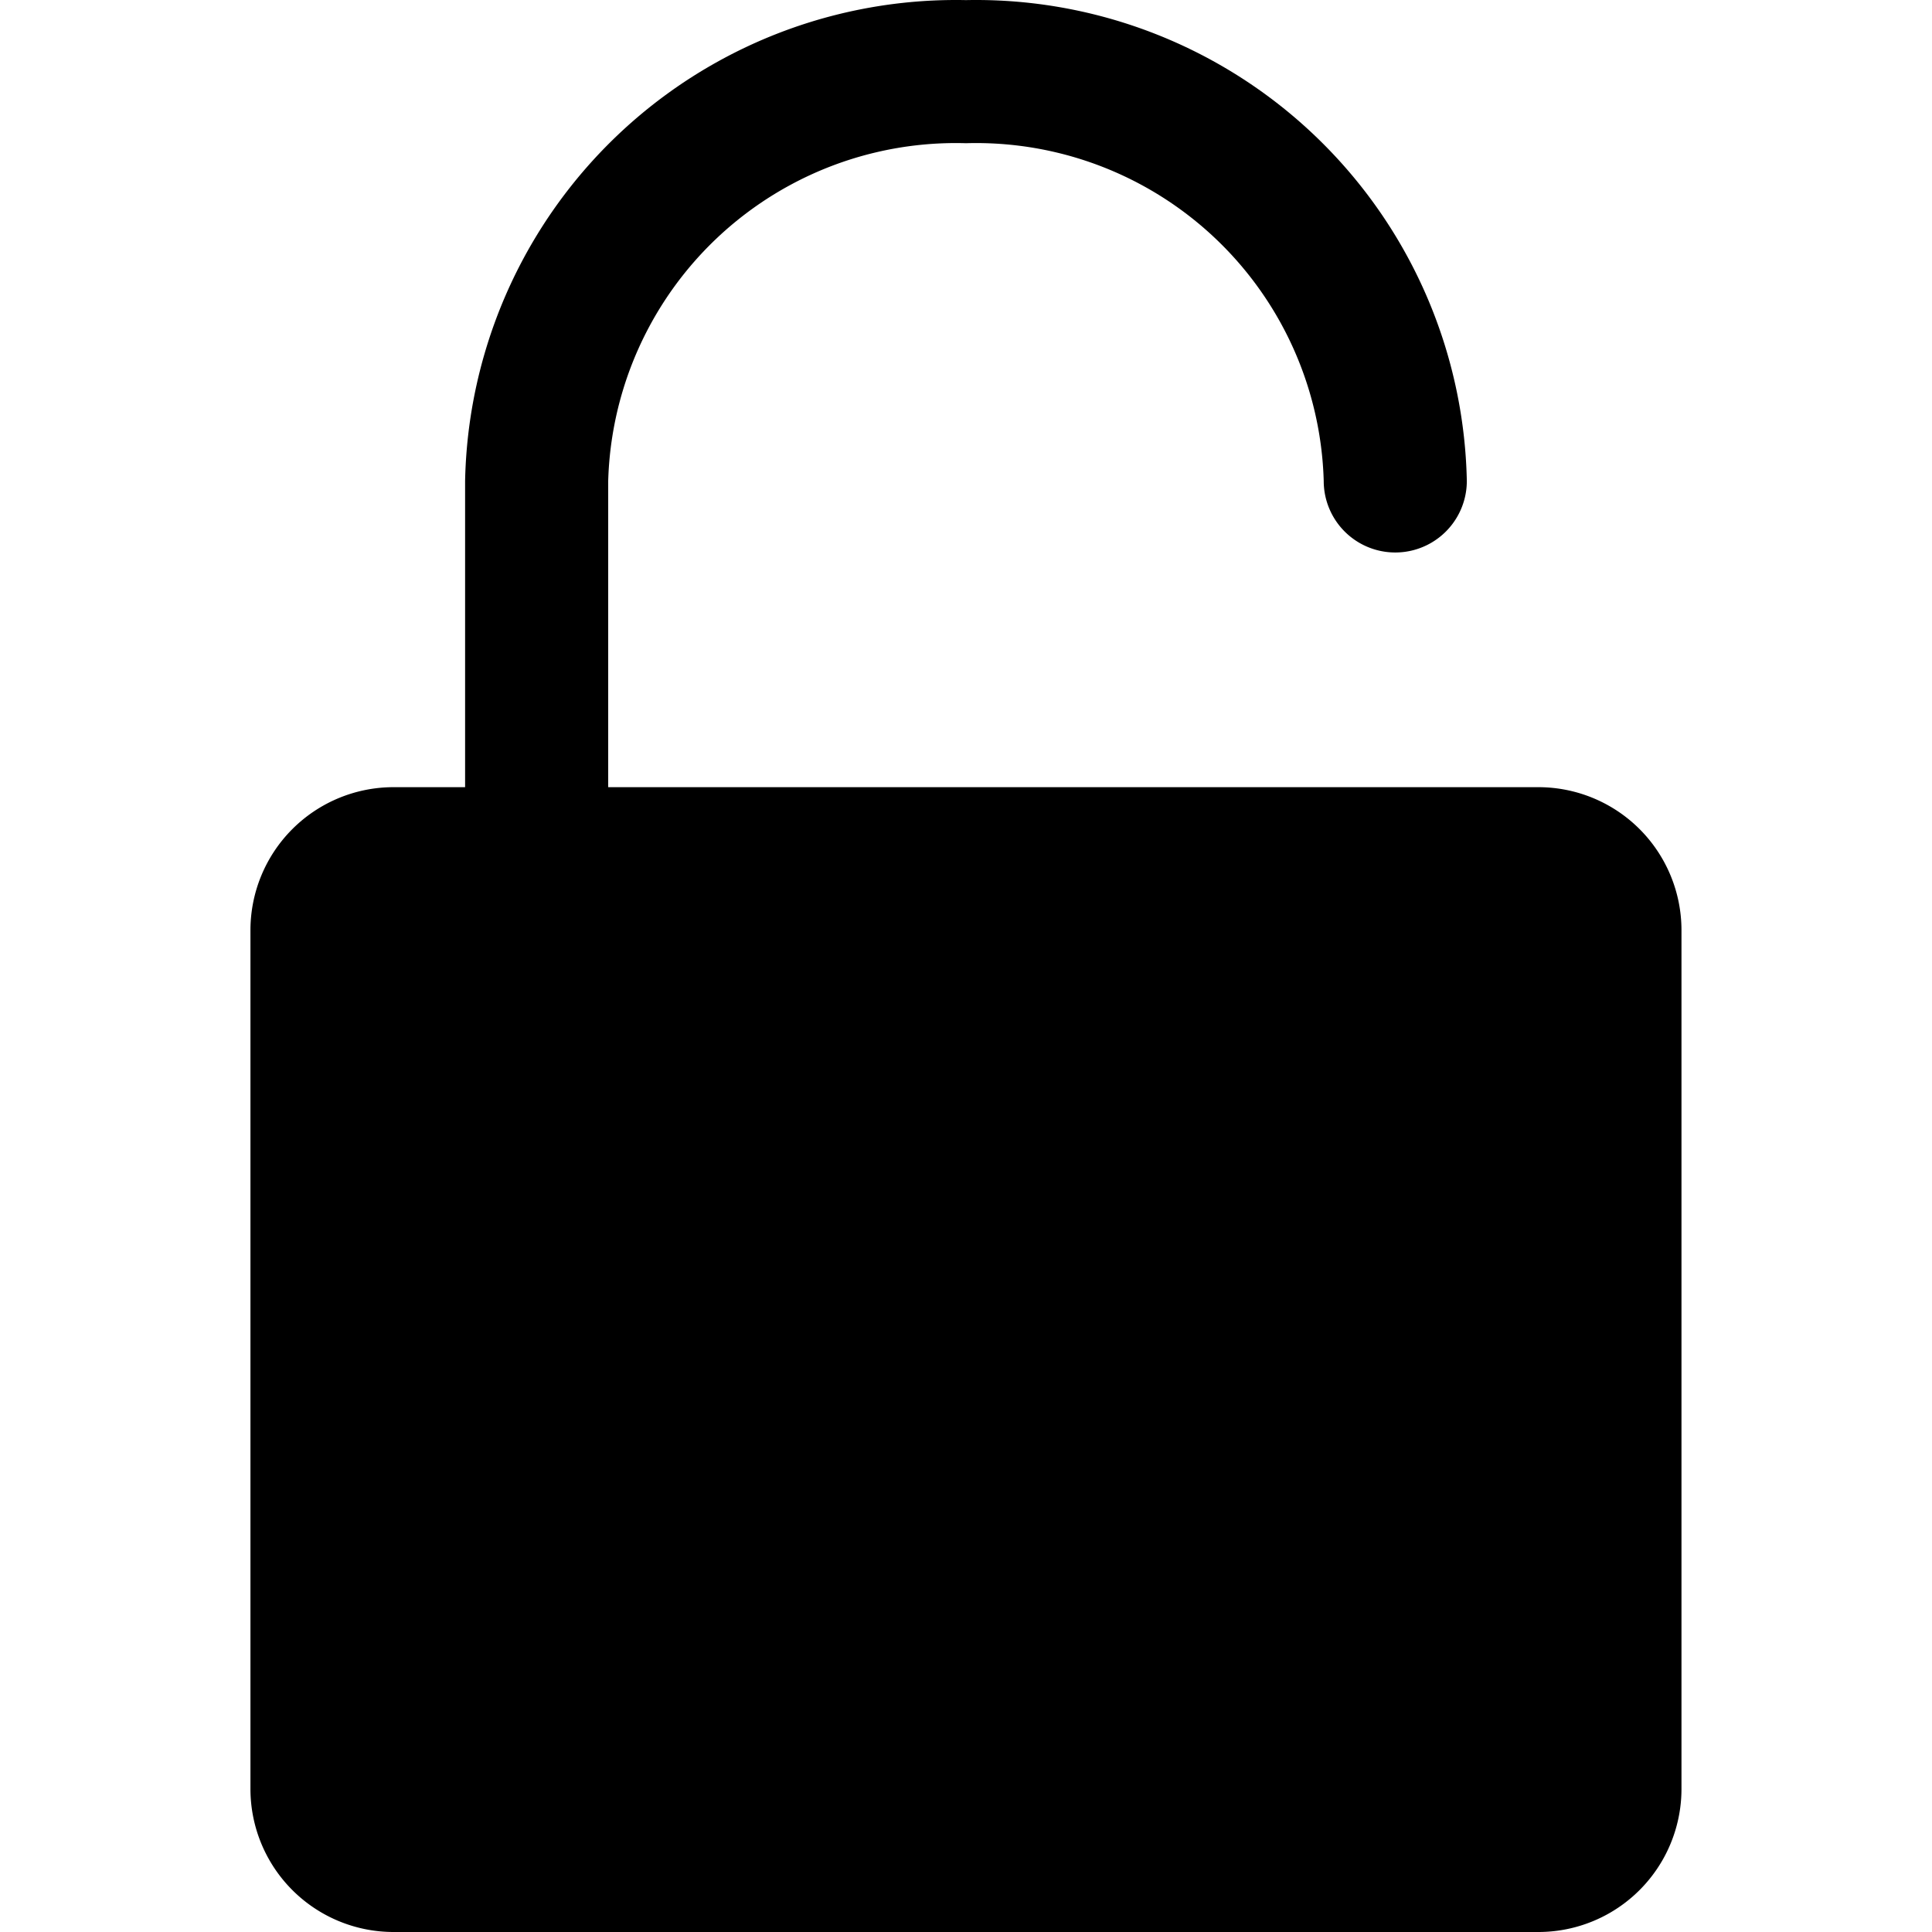 <?xml version="1.0" standalone="no"?><!DOCTYPE svg PUBLIC "-//W3C//DTD SVG 1.1//EN" "http://www.w3.org/Graphics/SVG/1.1/DTD/svg11.dtd"><svg t="1571307795219" class="icon" viewBox="0 0 1024 1024" version="1.1" xmlns="http://www.w3.org/2000/svg" p-id="1111" xmlns:xlink="http://www.w3.org/1999/xlink" width="200" height="200"><defs><style type="text/css"></style></defs><path d="M815.37 417.219H322.36V254.905a184.31 184.31 0 0 1 189.62-179 184.31 184.31 0 0 1 189.619 179 37.924 37.924 0 0 0 75.848 0A260.158 260.158 0 0 0 511.979 0.056a260.158 260.158 0 0 0-265.467 254.849v162.314h-37.924a75.848 75.848 0 0 0-75.847 75.848v455.085A75.848 75.848 0 0 0 208.588 1024H815.37a75.848 75.848 0 0 0 75.848-75.848V493.067a75.848 75.848 0 0 0-75.848-75.848z" p-id="1112"></path></svg>